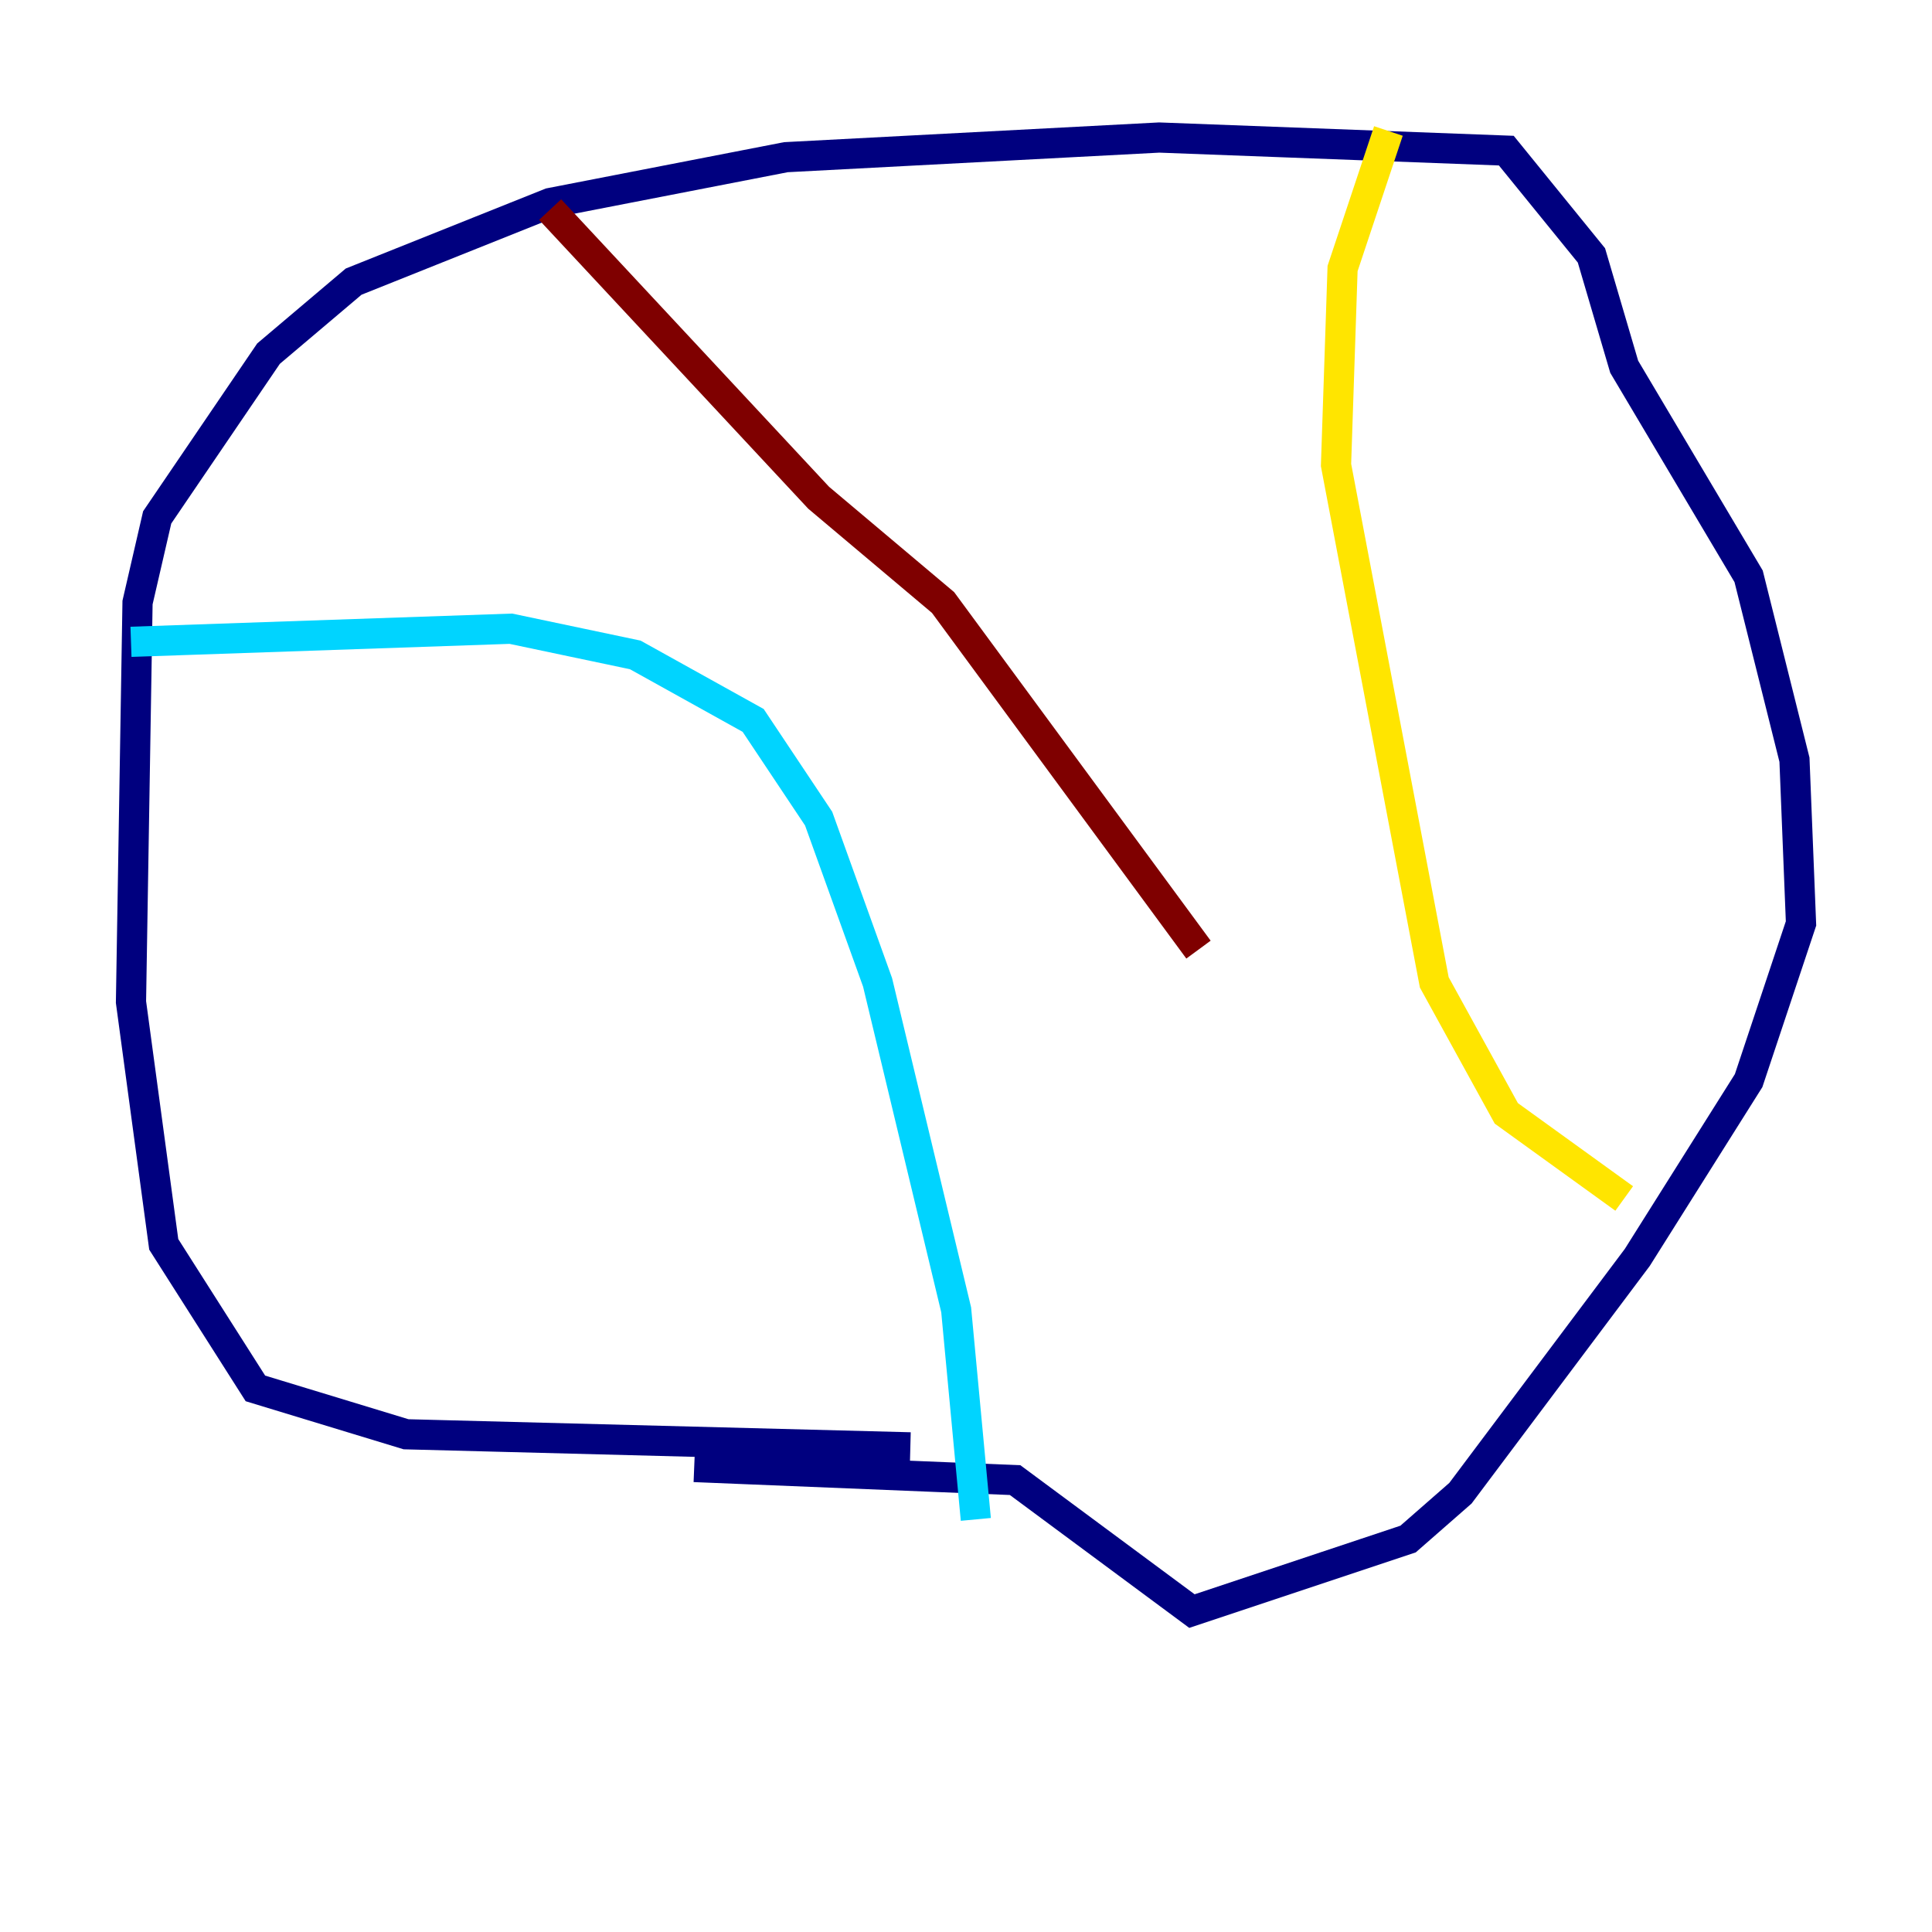 <?xml version="1.0" encoding="utf-8" ?>
<svg baseProfile="tiny" height="128" version="1.2" viewBox="0,0,128,128" width="128" xmlns="http://www.w3.org/2000/svg" xmlns:ev="http://www.w3.org/2001/xml-events" xmlns:xlink="http://www.w3.org/1999/xlink"><defs /><polyline fill="none" points="60.312,95.891 26.902,95.024 16.922,91.986 10.848,82.441 8.678,66.386 9.112,39.919 10.414,34.278 17.79,23.43 23.43,18.658 36.447,13.451 52.068,10.414 76.8,9.112 99.797,9.98 105.437,16.922 107.607,24.298 115.851,38.183 118.888,50.332 119.322,61.18 115.851,71.593 108.475,83.308 96.759,98.929 93.288,101.966 78.969,106.739 67.254,98.061 45.993,97.193" stroke="#00007f" stroke-width="2" /><polyline fill="none" points="8.678,42.522 33.844,41.654 42.088,43.39 49.898,47.729 54.237,54.237 58.142,65.085 63.349,86.78 64.651,100.664" stroke="#00d4ff" stroke-width="2" /><polyline fill="none" points="91.986,8.678 88.949,17.79 88.515,30.807 95.024,65.085 99.797,73.763 107.607,79.403" stroke="#ffe500" stroke-width="2" /><polyline fill="none" points="36.447,13.885 54.237,32.976 62.481,39.919 79.403,62.915" stroke="#7f0000" stroke-width="2" /></svg>